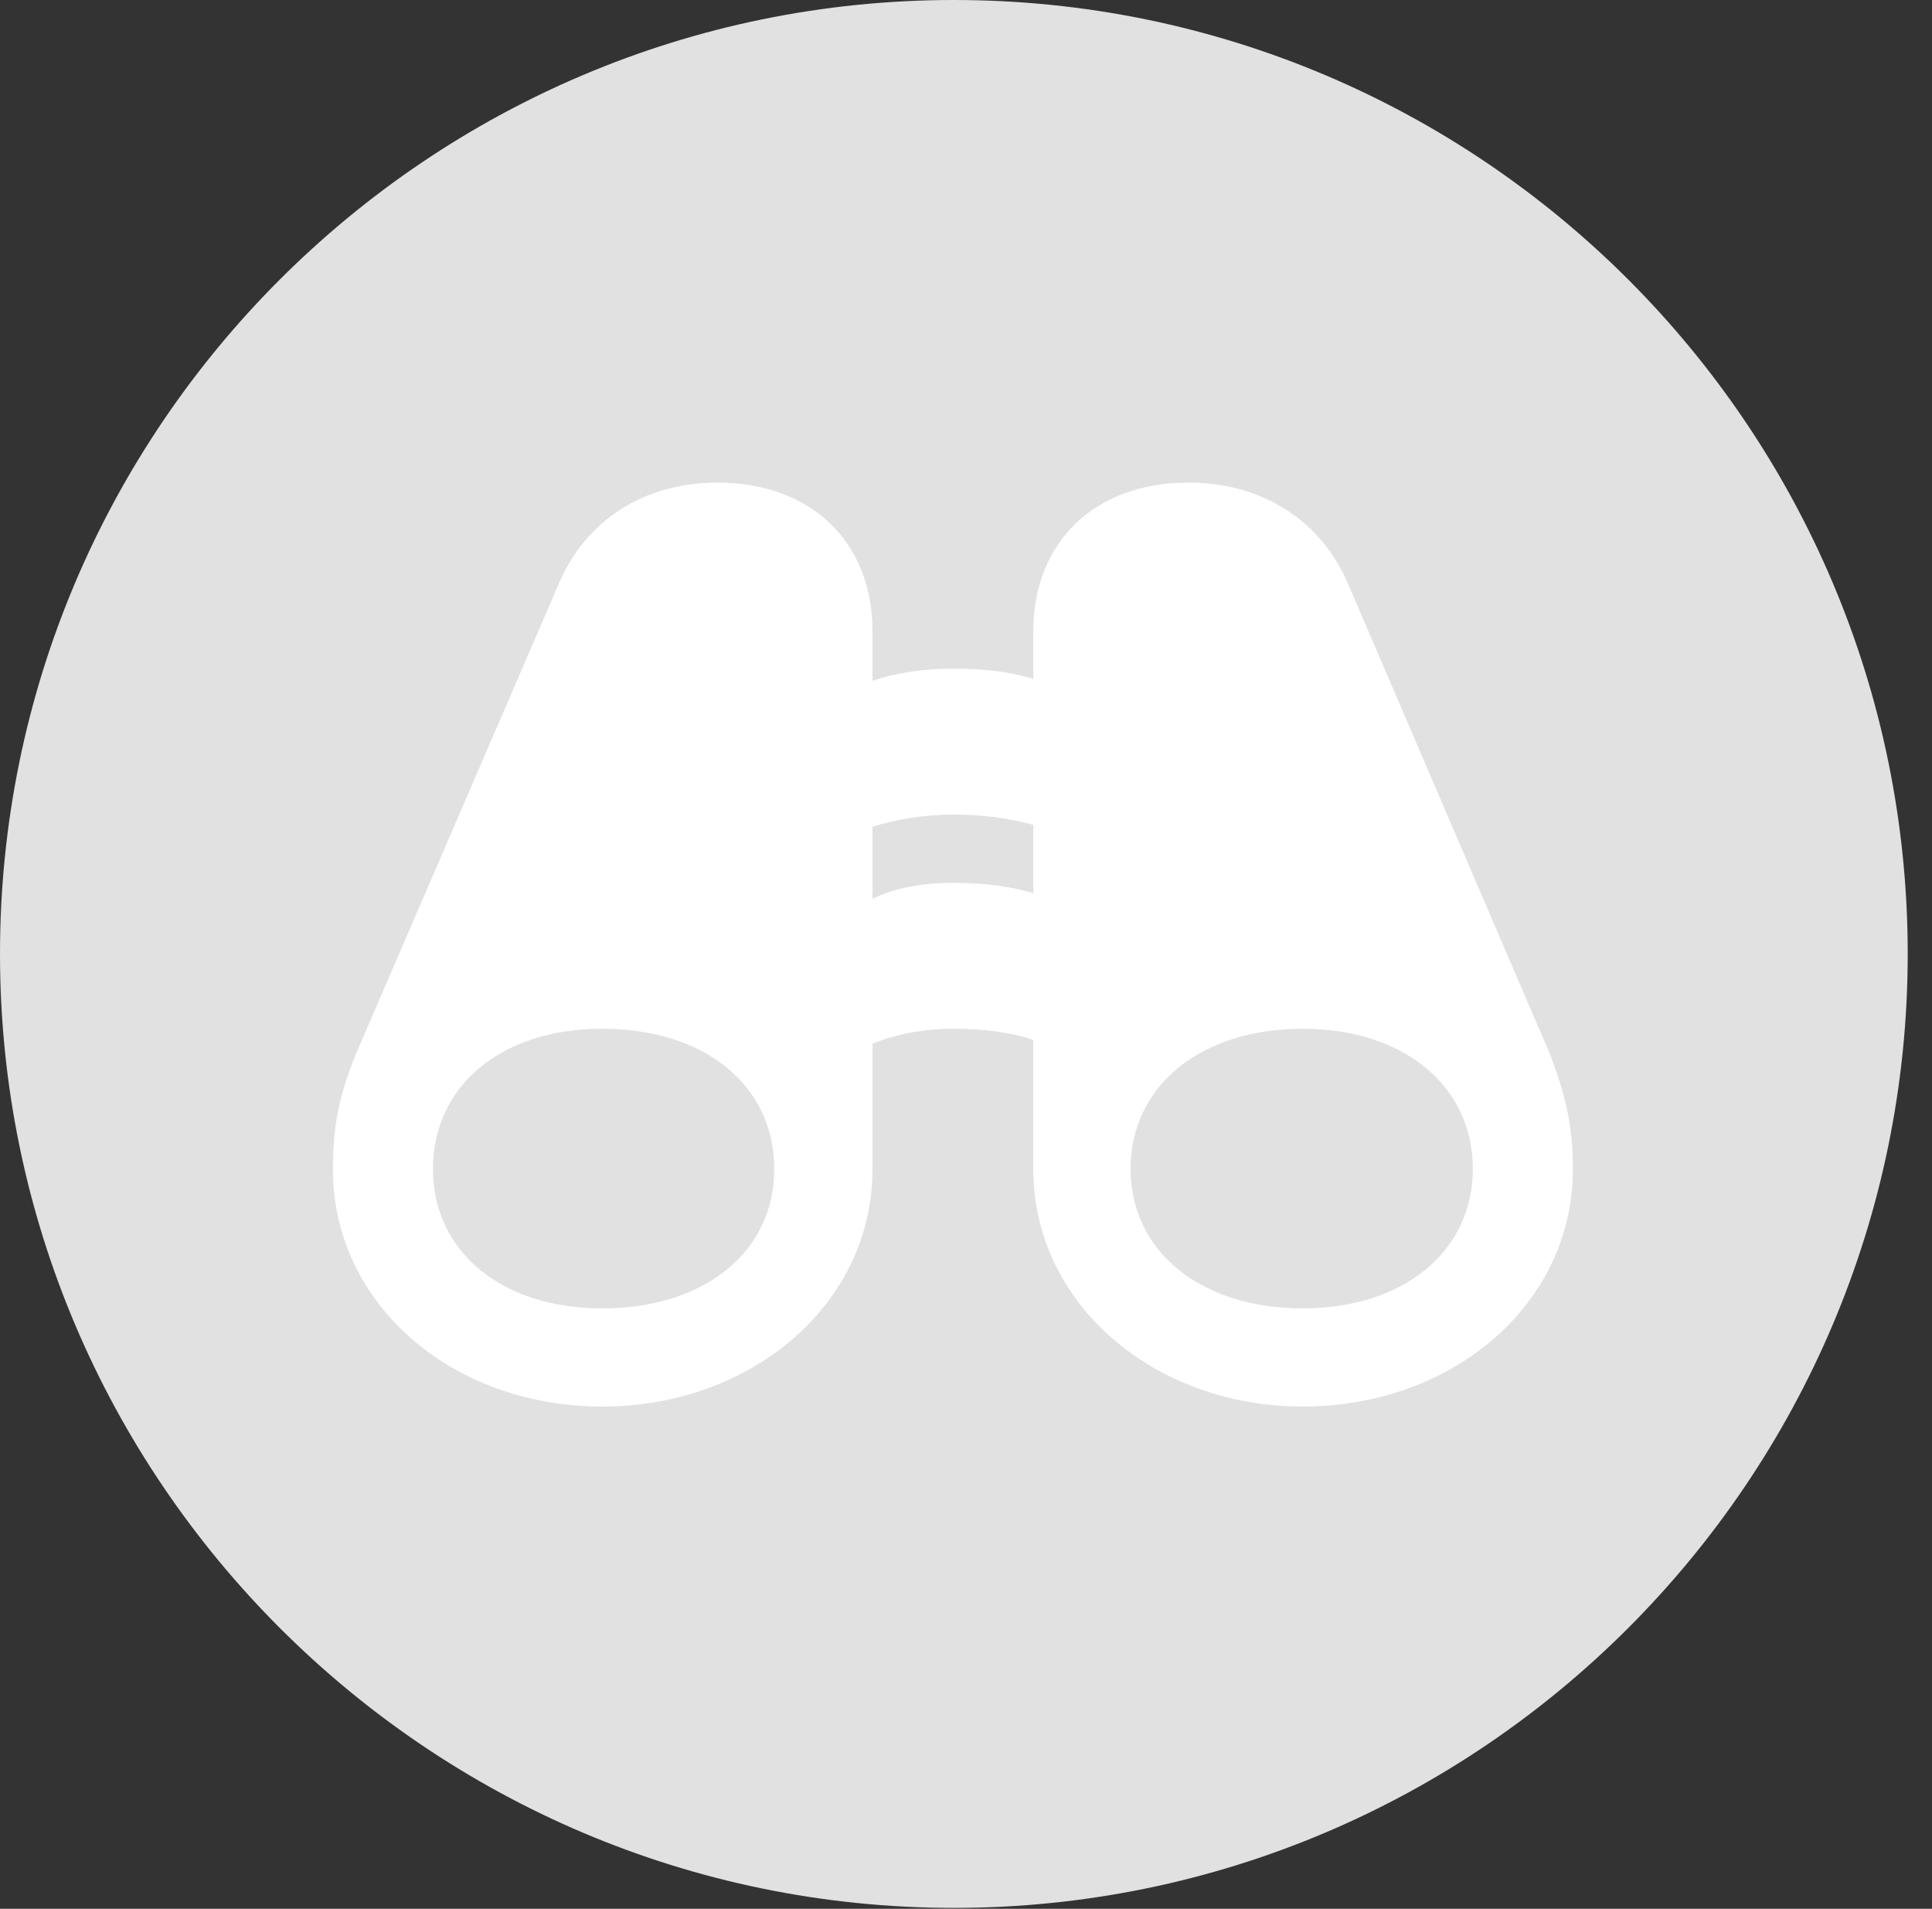 <?xml version="1.0" encoding="UTF-8"?>
<!--Generator: Apple Native CoreSVG 326-->
<!DOCTYPE svg
PUBLIC "-//W3C//DTD SVG 1.1//EN"
       "http://www.w3.org/Graphics/SVG/1.1/DTD/svg11.dtd">
<svg version="1.1" xmlns="http://www.w3.org/2000/svg" xmlns:xlink="http://www.w3.org/1999/xlink" viewBox="0 0 28.246 27.904">
 <rect x="0" y="0" width="28.246" height="27.904" fill="#333333" stroke="none"/>
 <g>
  <rect height="27.904" opacity="0" width="28.246" x="0" y="0"/>
  <path d="M13.945 27.891C21.643 27.891 27.891 21.629 27.891 13.945C27.891 6.248 21.643 0 13.945 0C6.262 0 0 6.248 0 13.945C0 21.629 6.262 27.891 13.945 27.891Z" fill="white" fill-opacity="0.85"/>
  <path d="M4.867 17.09C4.867 16.57 4.922 16.092 5.209 15.395L8.176 8.518C8.572 7.602 9.42 7.055 10.486 7.055C11.867 7.055 12.756 7.93 12.756 9.229L12.756 9.953C13.111 9.83 13.521 9.775 13.932 9.775C14.369 9.775 14.766 9.816 15.107 9.926L15.107 9.229C15.107 7.93 15.996 7.055 17.377 7.055C18.443 7.055 19.305 7.602 19.701 8.518L22.654 15.395C22.928 16.092 22.996 16.57 22.996 17.09C22.996 19.072 21.232 20.562 19.045 20.562C16.885 20.562 15.107 19.072 15.107 17.09L15.107 15.203C14.793 15.094 14.396 15.039 13.932 15.039C13.508 15.039 13.084 15.121 12.756 15.258L12.756 17.09C12.756 19.072 10.979 20.562 8.805 20.562C6.617 20.562 4.867 19.072 4.867 17.09ZM6.33 17.09C6.33 18.293 7.328 19.127 8.805 19.127C10.309 19.127 11.32 18.293 11.32 17.09C11.32 15.873 10.309 15.039 8.805 15.039C7.328 15.039 6.33 15.873 6.33 17.09ZM16.529 17.09C16.529 18.293 17.555 19.127 19.045 19.127C20.521 19.127 21.533 18.293 21.533 17.09C21.533 15.873 20.521 15.039 19.045 15.039C17.555 15.039 16.529 15.873 16.529 17.09ZM12.756 13.139C13.084 12.975 13.508 12.906 13.932 12.906C14.396 12.906 14.793 12.961 15.107 13.057L15.107 12.059C14.766 11.963 14.369 11.908 13.932 11.908C13.521 11.908 13.098 11.977 12.756 12.086Z" fill="white"/>
 </g>
</svg>
